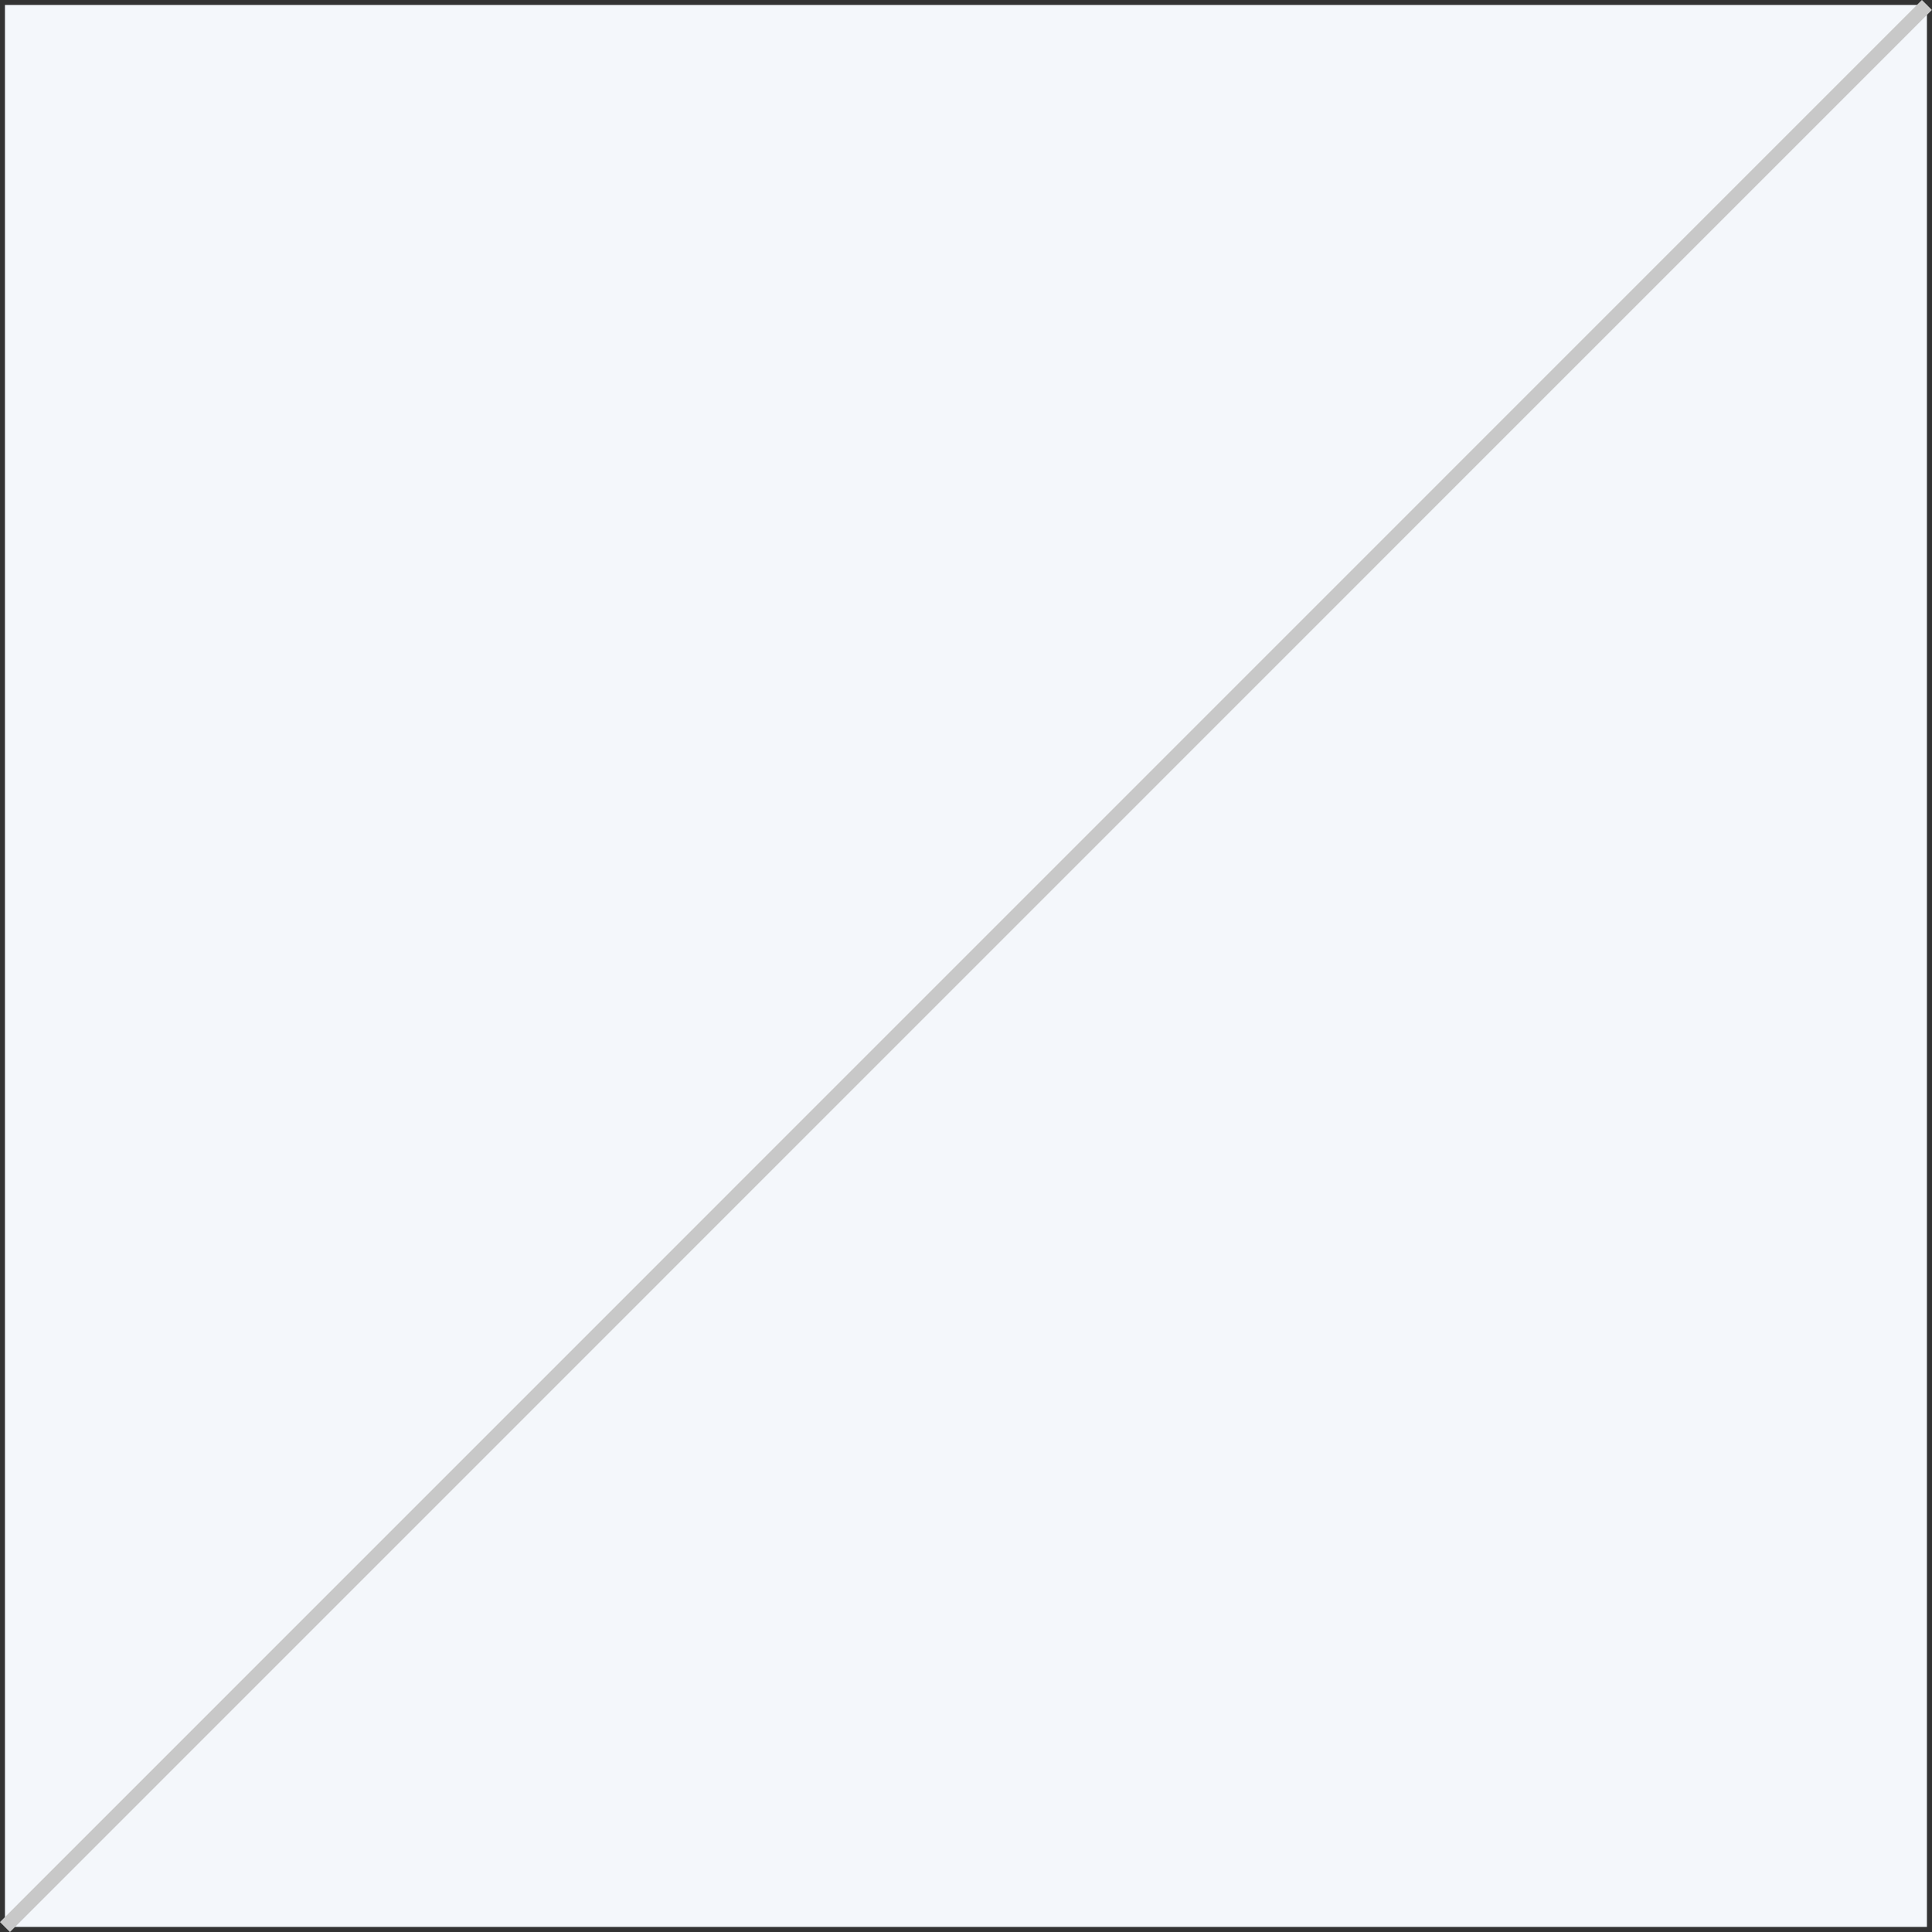 <?xml version="1.0" encoding="utf-8"?>
<!-- Generator: Adobe Illustrator 20.0.0, SVG Export Plug-In . SVG Version: 6.00 Build 0)  -->
<svg version="1.1" id="レイヤー_1" xmlns="http://www.w3.org/2000/svg" xmlns:xlink="http://www.w3.org/1999/xlink" x="0px"
	 y="0px" viewBox="0 0 136.71 136.71" style="enable-background:new 0 0 136.71 136.71;" xml:space="preserve">
<rect x="0" y="0" width="136.71" height="136.71" fill="#333333" stroke="none"/>
<style type="text/css">
	.st0{fill:#F4F7FB;}
	.st1{fill:none;stroke:#C8C8C8;stroke-miterlimit:10;}
</style>
<rect x="0.35" y="0.35" class="st0" width="136" height="136"/>
<line class="st1" x1="0.35" y1="136.36" x2="136.35" y2="0.35"/>
</svg>
